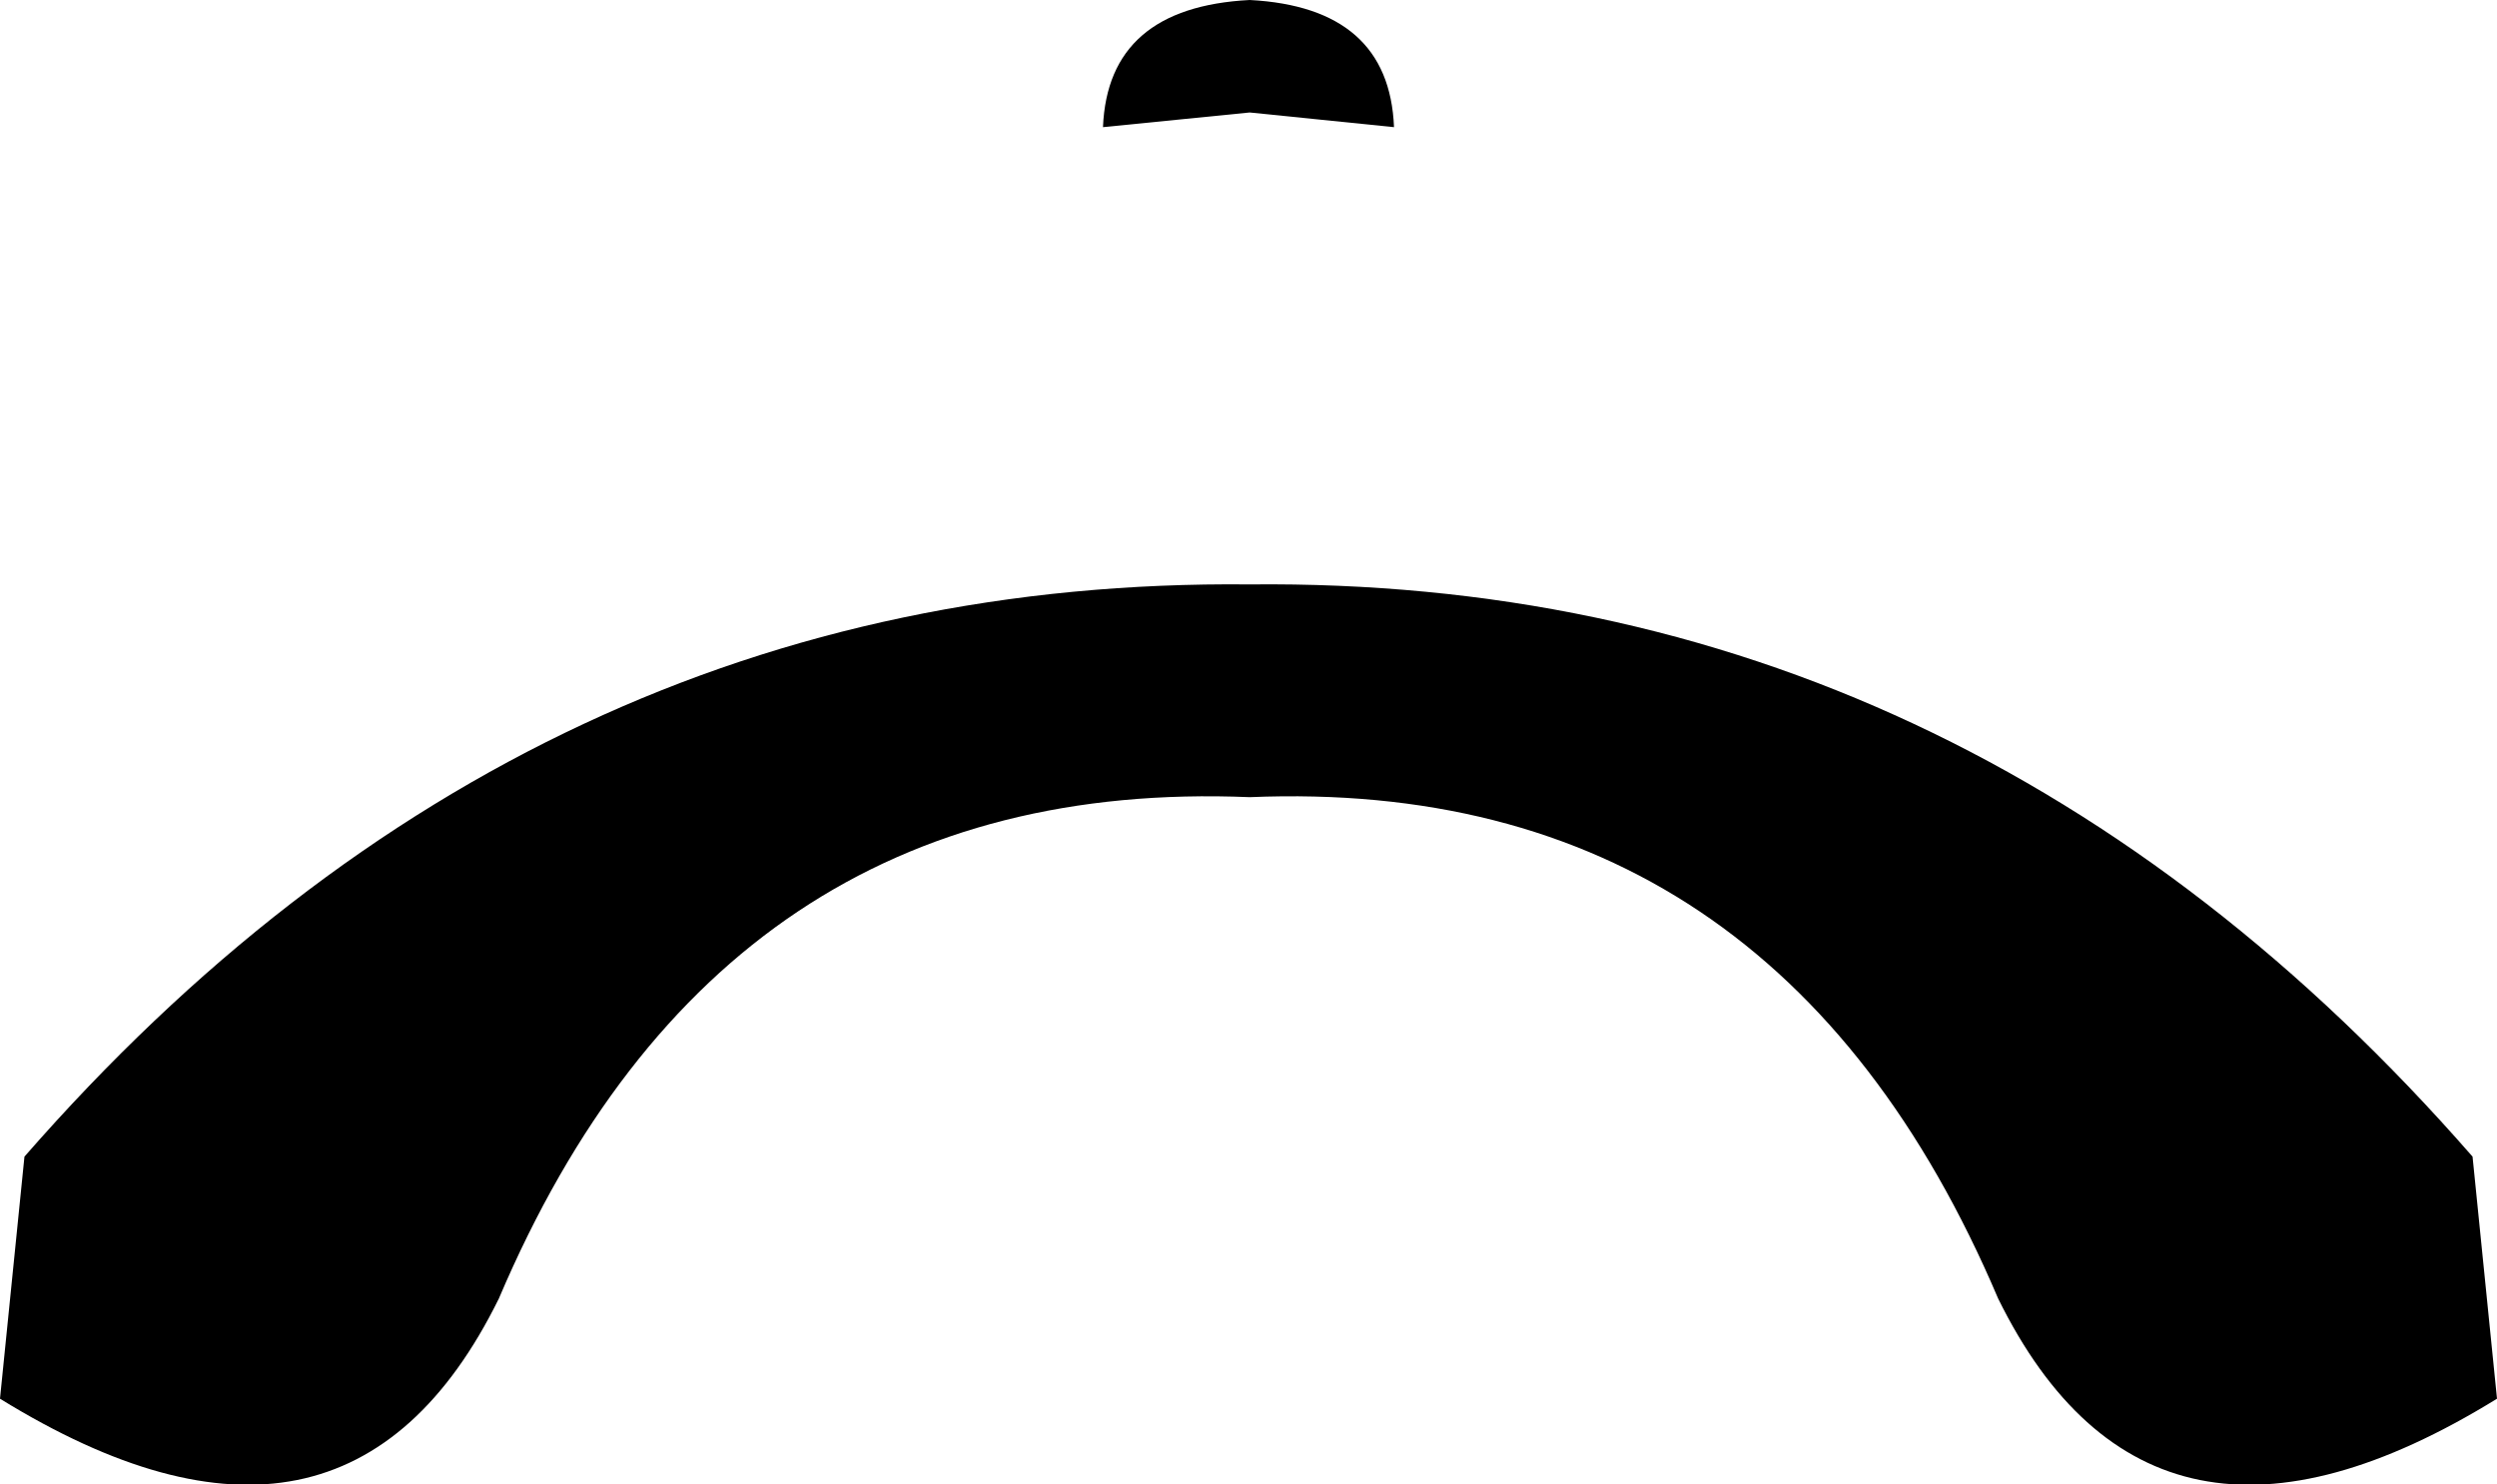 <?xml version="1.0" encoding="UTF-8" standalone="no"?>
<svg xmlns:xlink="http://www.w3.org/1999/xlink" height="30.35px" width="51.05px" xmlns="http://www.w3.org/2000/svg">
  <g transform="matrix(1.0, 0.0, 0.0, 1.0, -374.45, -99.25)">
    <path d="M374.45 127.85 L374.95 122.9 Q385.3 111.05 400.0 111.2 414.65 111.05 425.0 122.9 L425.5 127.85 Q418.45 132.2 415.3 125.8 410.75 115.1 400.0 115.55 389.2 115.1 384.65 125.8 381.5 132.2 374.45 127.85 M397.0 101.85 Q397.1 99.4 400.0 99.25 402.85 99.4 402.95 101.85 L400.0 101.55 397.0 101.85" fill="#000000" fill-rule="evenodd" stroke="none"/>
  </g>
</svg>
